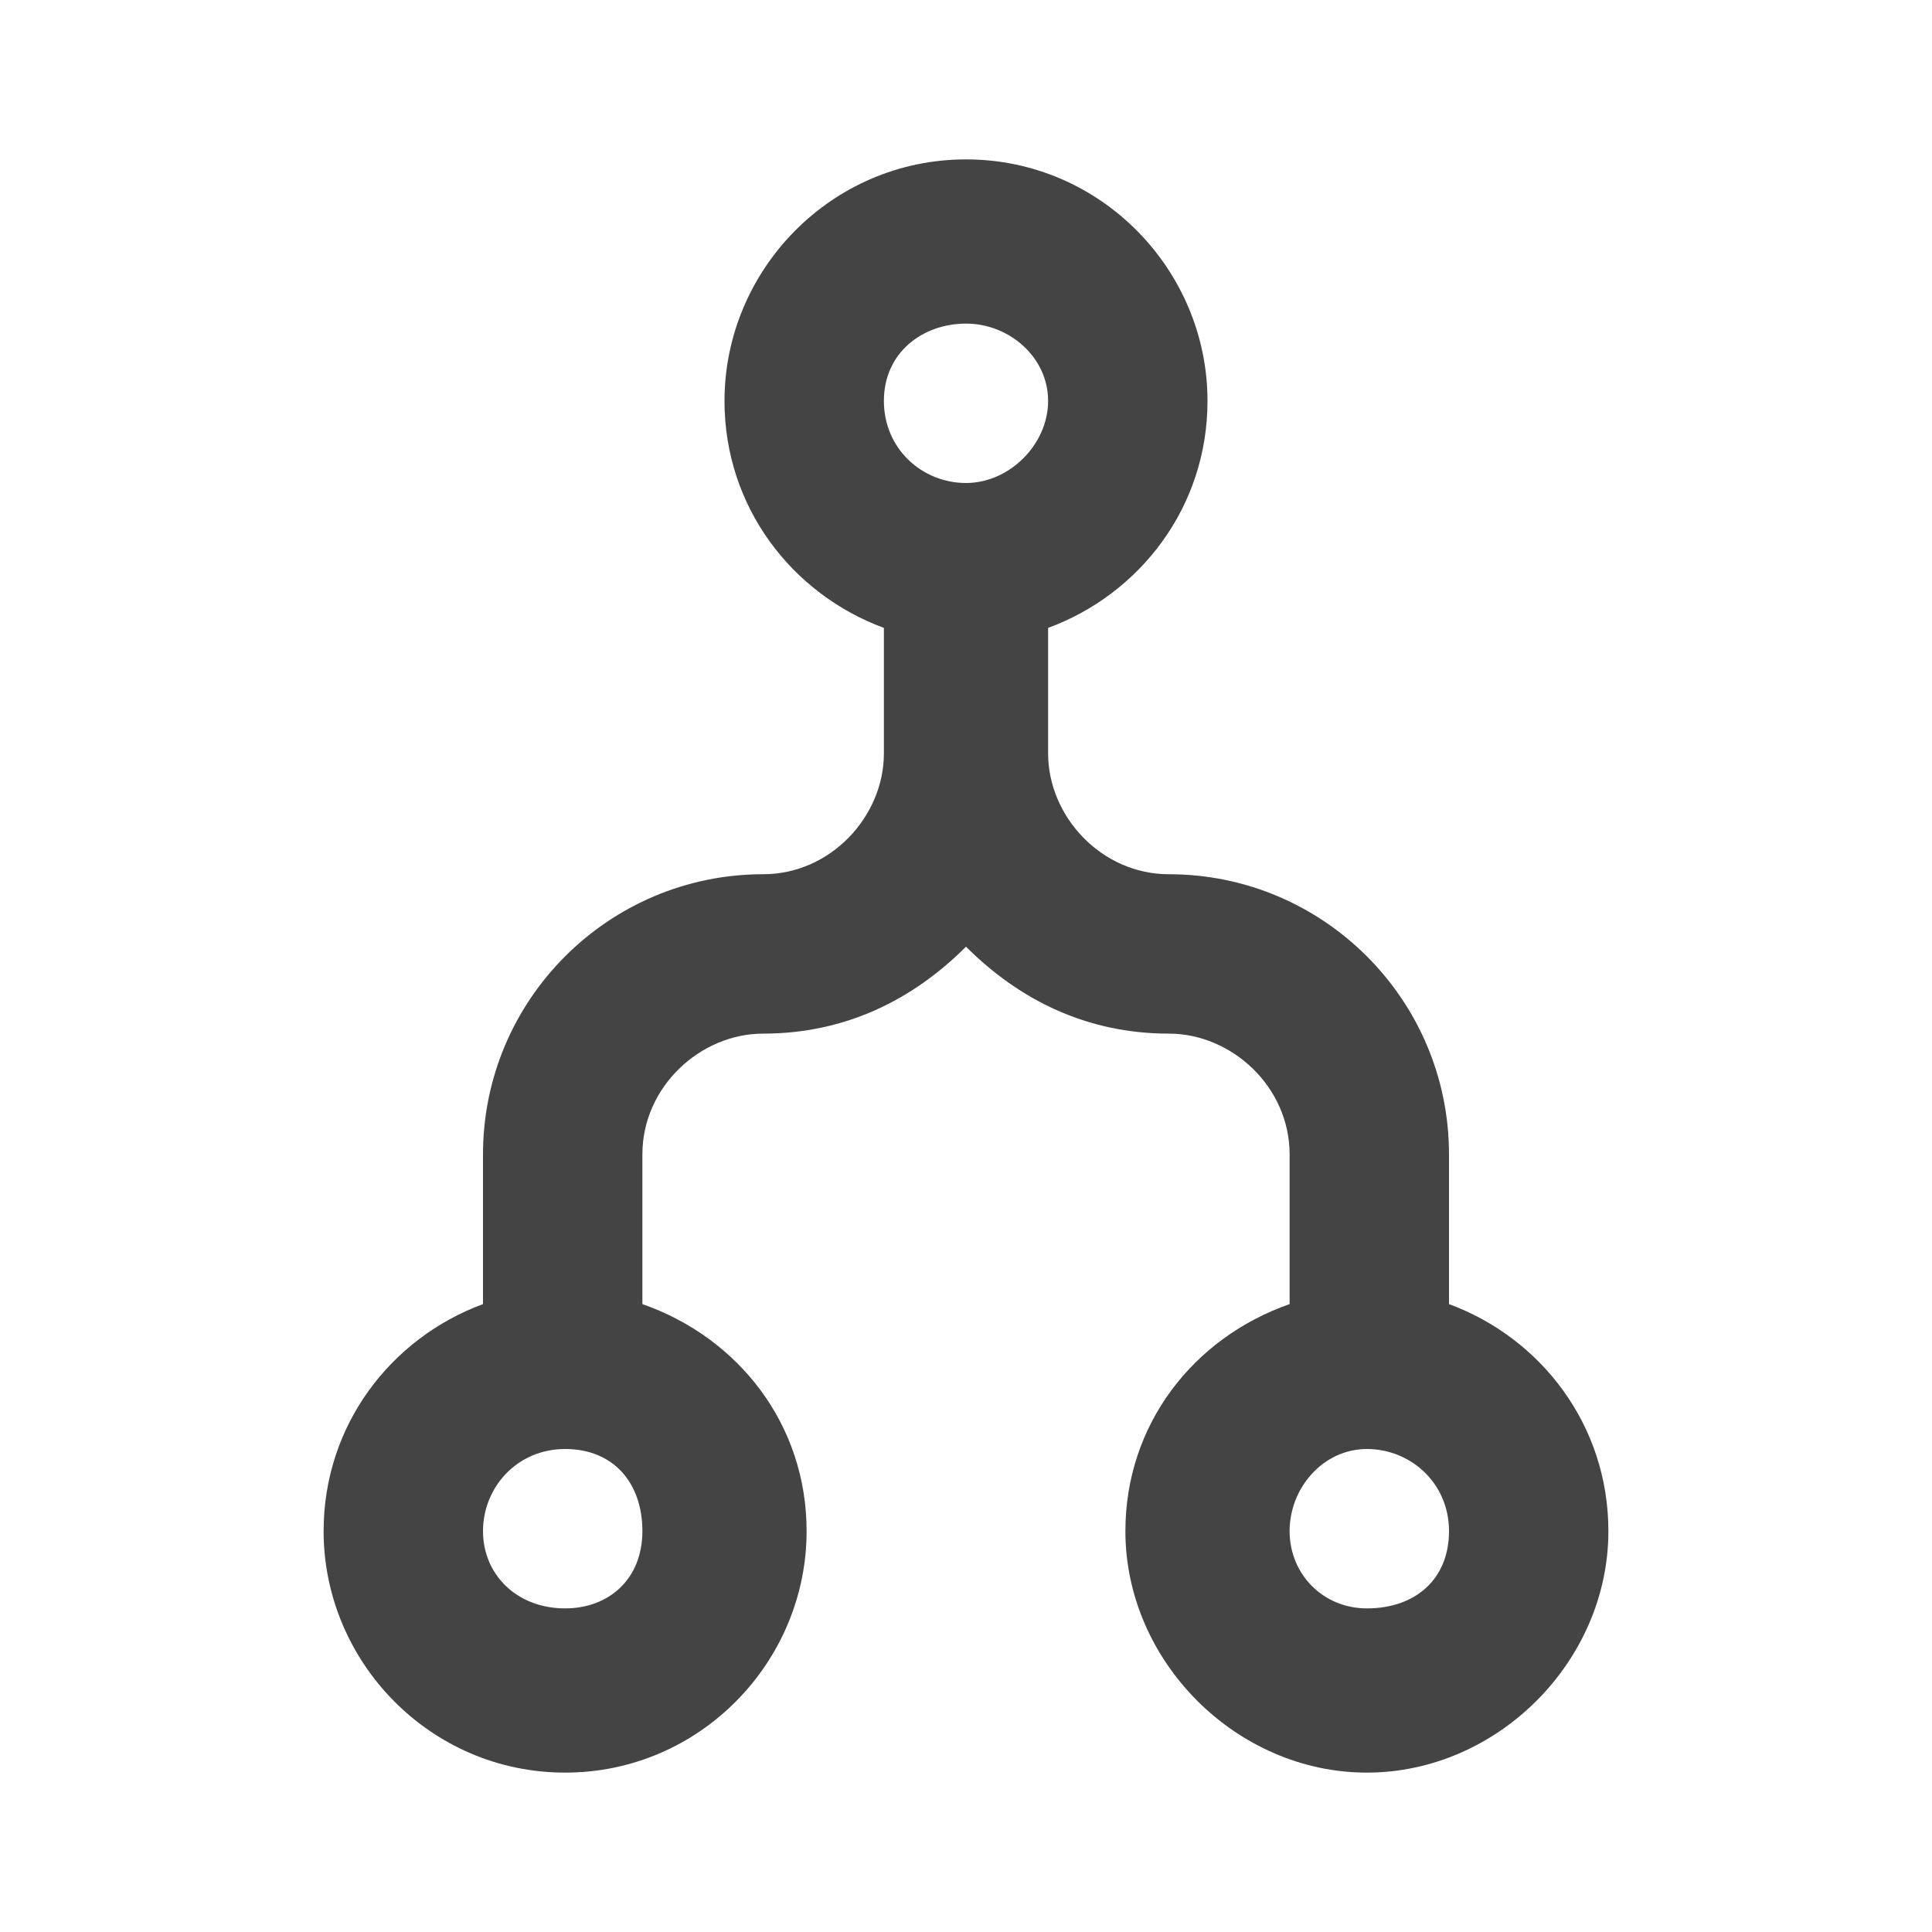 <?xml version="1.0"?><svg xmlns="http://www.w3.org/2000/svg" width="40" height="40" viewBox="0 0 40 40"><path fill="#444" d="m30 27v-3.1c0-3.2-2.6-5.8-5.8-5.8-1.4 0-2.5-1.2-2.5-2.5v-2.6c1.9-0.7 3.3-2.5 3.3-4.7 0-2.7-2.2-5-5-5s-5 2.3-5 5c0 2.2 1.4 4 3.3 4.7v2.6c0 1.3-1.1 2.5-2.5 2.5-3.2 0-5.8 2.6-5.8 5.8v3.1c-1.9 0.7-3.3 2.5-3.3 4.7 0 2.7 2.2 5 5 5s5-2.3 5-5c0-2.2-1.4-4-3.4-4.7v-3.1c0-1.4 1.2-2.5 2.5-2.5 1.7 0 3.1-0.7 4.2-1.8 1.1 1.1 2.5 1.8 4.2 1.8 1.3 0 2.5 1.1 2.5 2.5v3.1c-2 0.7-3.4 2.5-3.4 4.7 0 2.7 2.3 5 5 5s5-2.3 5-5c0-2.2-1.4-4-3.3-4.7z m-18.3 6.3c-1 0-1.7-0.7-1.7-1.6s0.7-1.7 1.7-1.7 1.6 0.7 1.6 1.7-0.7 1.6-1.6 1.6z m8.3-26.6c0.9 0 1.7 0.7 1.7 1.6s-0.8 1.7-1.7 1.7-1.7-0.7-1.7-1.7 0.8-1.6 1.7-1.6z m8.3 26.6c-0.9 0-1.6-0.7-1.6-1.6s0.7-1.7 1.6-1.7 1.7 0.7 1.7 1.7-0.7 1.6-1.7 1.6z"></path></svg>
